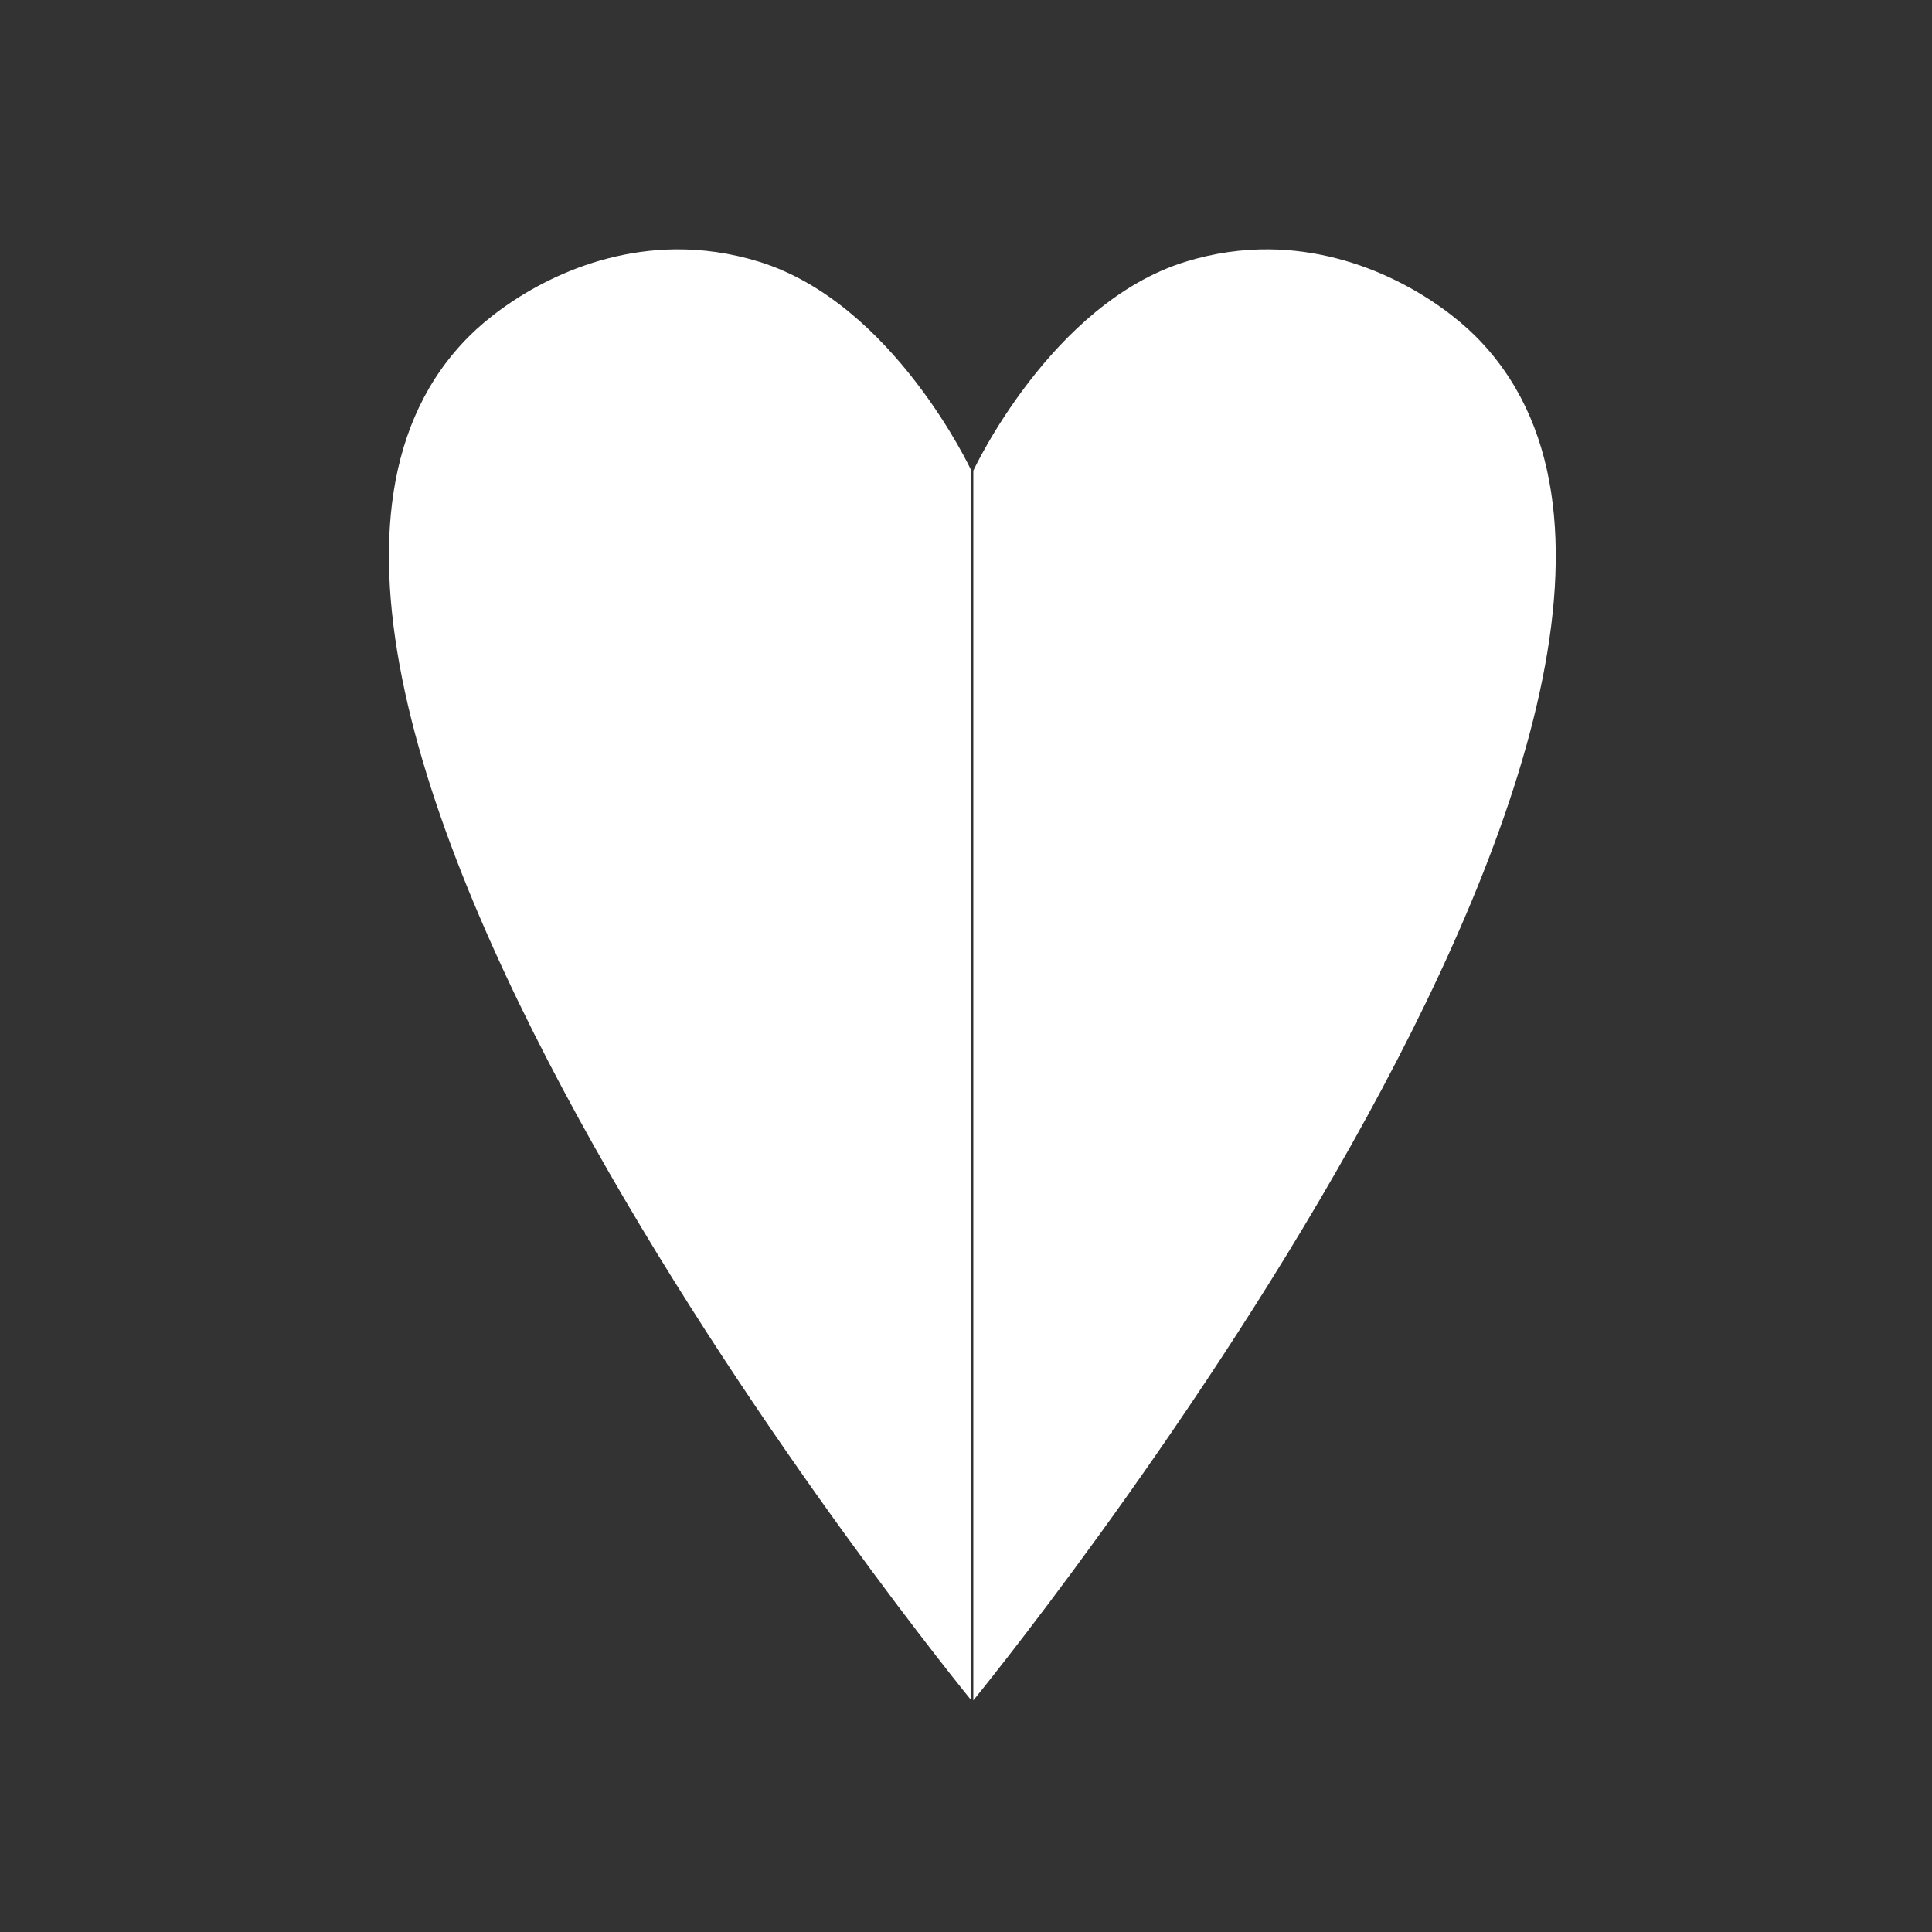 <?xml version="1.0" encoding="UTF-8" standalone="no"?>
<svg
   xmlns:dc="http://purl.org/dc/elements/1.1/"
   xmlns:cc="http://creativecommons.org/ns#"
   xmlns:rdf="http://www.w3.org/1999/02/22-rdf-syntax-ns#"
   xmlns:svg="http://www.w3.org/2000/svg"
   xmlns="http://www.w3.org/2000/svg"
   xmlns:sodipodi="http://sodipodi.sourceforge.net/DTD/sodipodi-0.dtd"
   xmlns:inkscape="http://www.inkscape.org/namespaces/inkscape"
   inkscape:version="1.0 (4035a4fb49, 2020-05-01)"
   sodipodi:docname="heart.svg"
   id="svg1672"
   version="1.1"
   viewBox="0 0 200 200"
   height="200mm"
   width="200mm">
  <rect x="0" y="0" width="200" height="200" fill="#333333" stroke="none"/>
  <defs
     id="defs1666" />
  <sodipodi:namedview
     showguides="false"
     inkscape:window-maximized="1"
     inkscape:window-y="387"
     inkscape:window-x="1912"
     inkscape:window-height="1057"
     inkscape:window-width="1920"
     showgrid="false"
     inkscape:document-rotation="0"
     inkscape:current-layer="layer1"
     inkscape:document-units="mm"
     inkscape:cy="412.85784"
     inkscape:cx="513.15197"
     inkscape:zoom="1"
     inkscape:pageshadow="2"
     inkscape:pageopacity="0.0"
     borderopacity="1.0"
     bordercolor="#666666"
     pagecolor="#ffffff"
     id="base">
    <inkscape:grid
       id="grid2235"
       type="xygrid" />
  </sodipodi:namedview>
  <g
     id="layer1"
     inkscape:groupmode="layer"
     inkscape:label="Layer 1">
    <path
       d="M 69.932,25.813 C 60.09,25.904 52.204,31.171 48.561,34.812 13.565,69.797 100.554,176.02 100.554,176.02 V 48.719 c 0,0 -8.045,-17.301 -21.944,-21.616 -3.013,-0.935 -5.922,-1.315 -8.678,-1.29 z m 61.449,0 c -2.756,-0.026 -5.665,0.354 -8.678,1.29 -13.899,4.316 -21.944,21.616 -21.944,21.616 V 176.02 c 0,0 86.989,-106.223 51.993,-141.208 -3.643,-3.641 -11.529,-8.908 -21.371,-8.999 z"
       style="fill:#ffffff;fill-opacity:1;stroke:none;stroke-width:0.236;stroke-linecap:butt;stroke-linejoin:miter;stroke-miterlimit:4;stroke-dasharray:none;stroke-opacity:1"
       id="path2241" />
  </g>
</svg>
